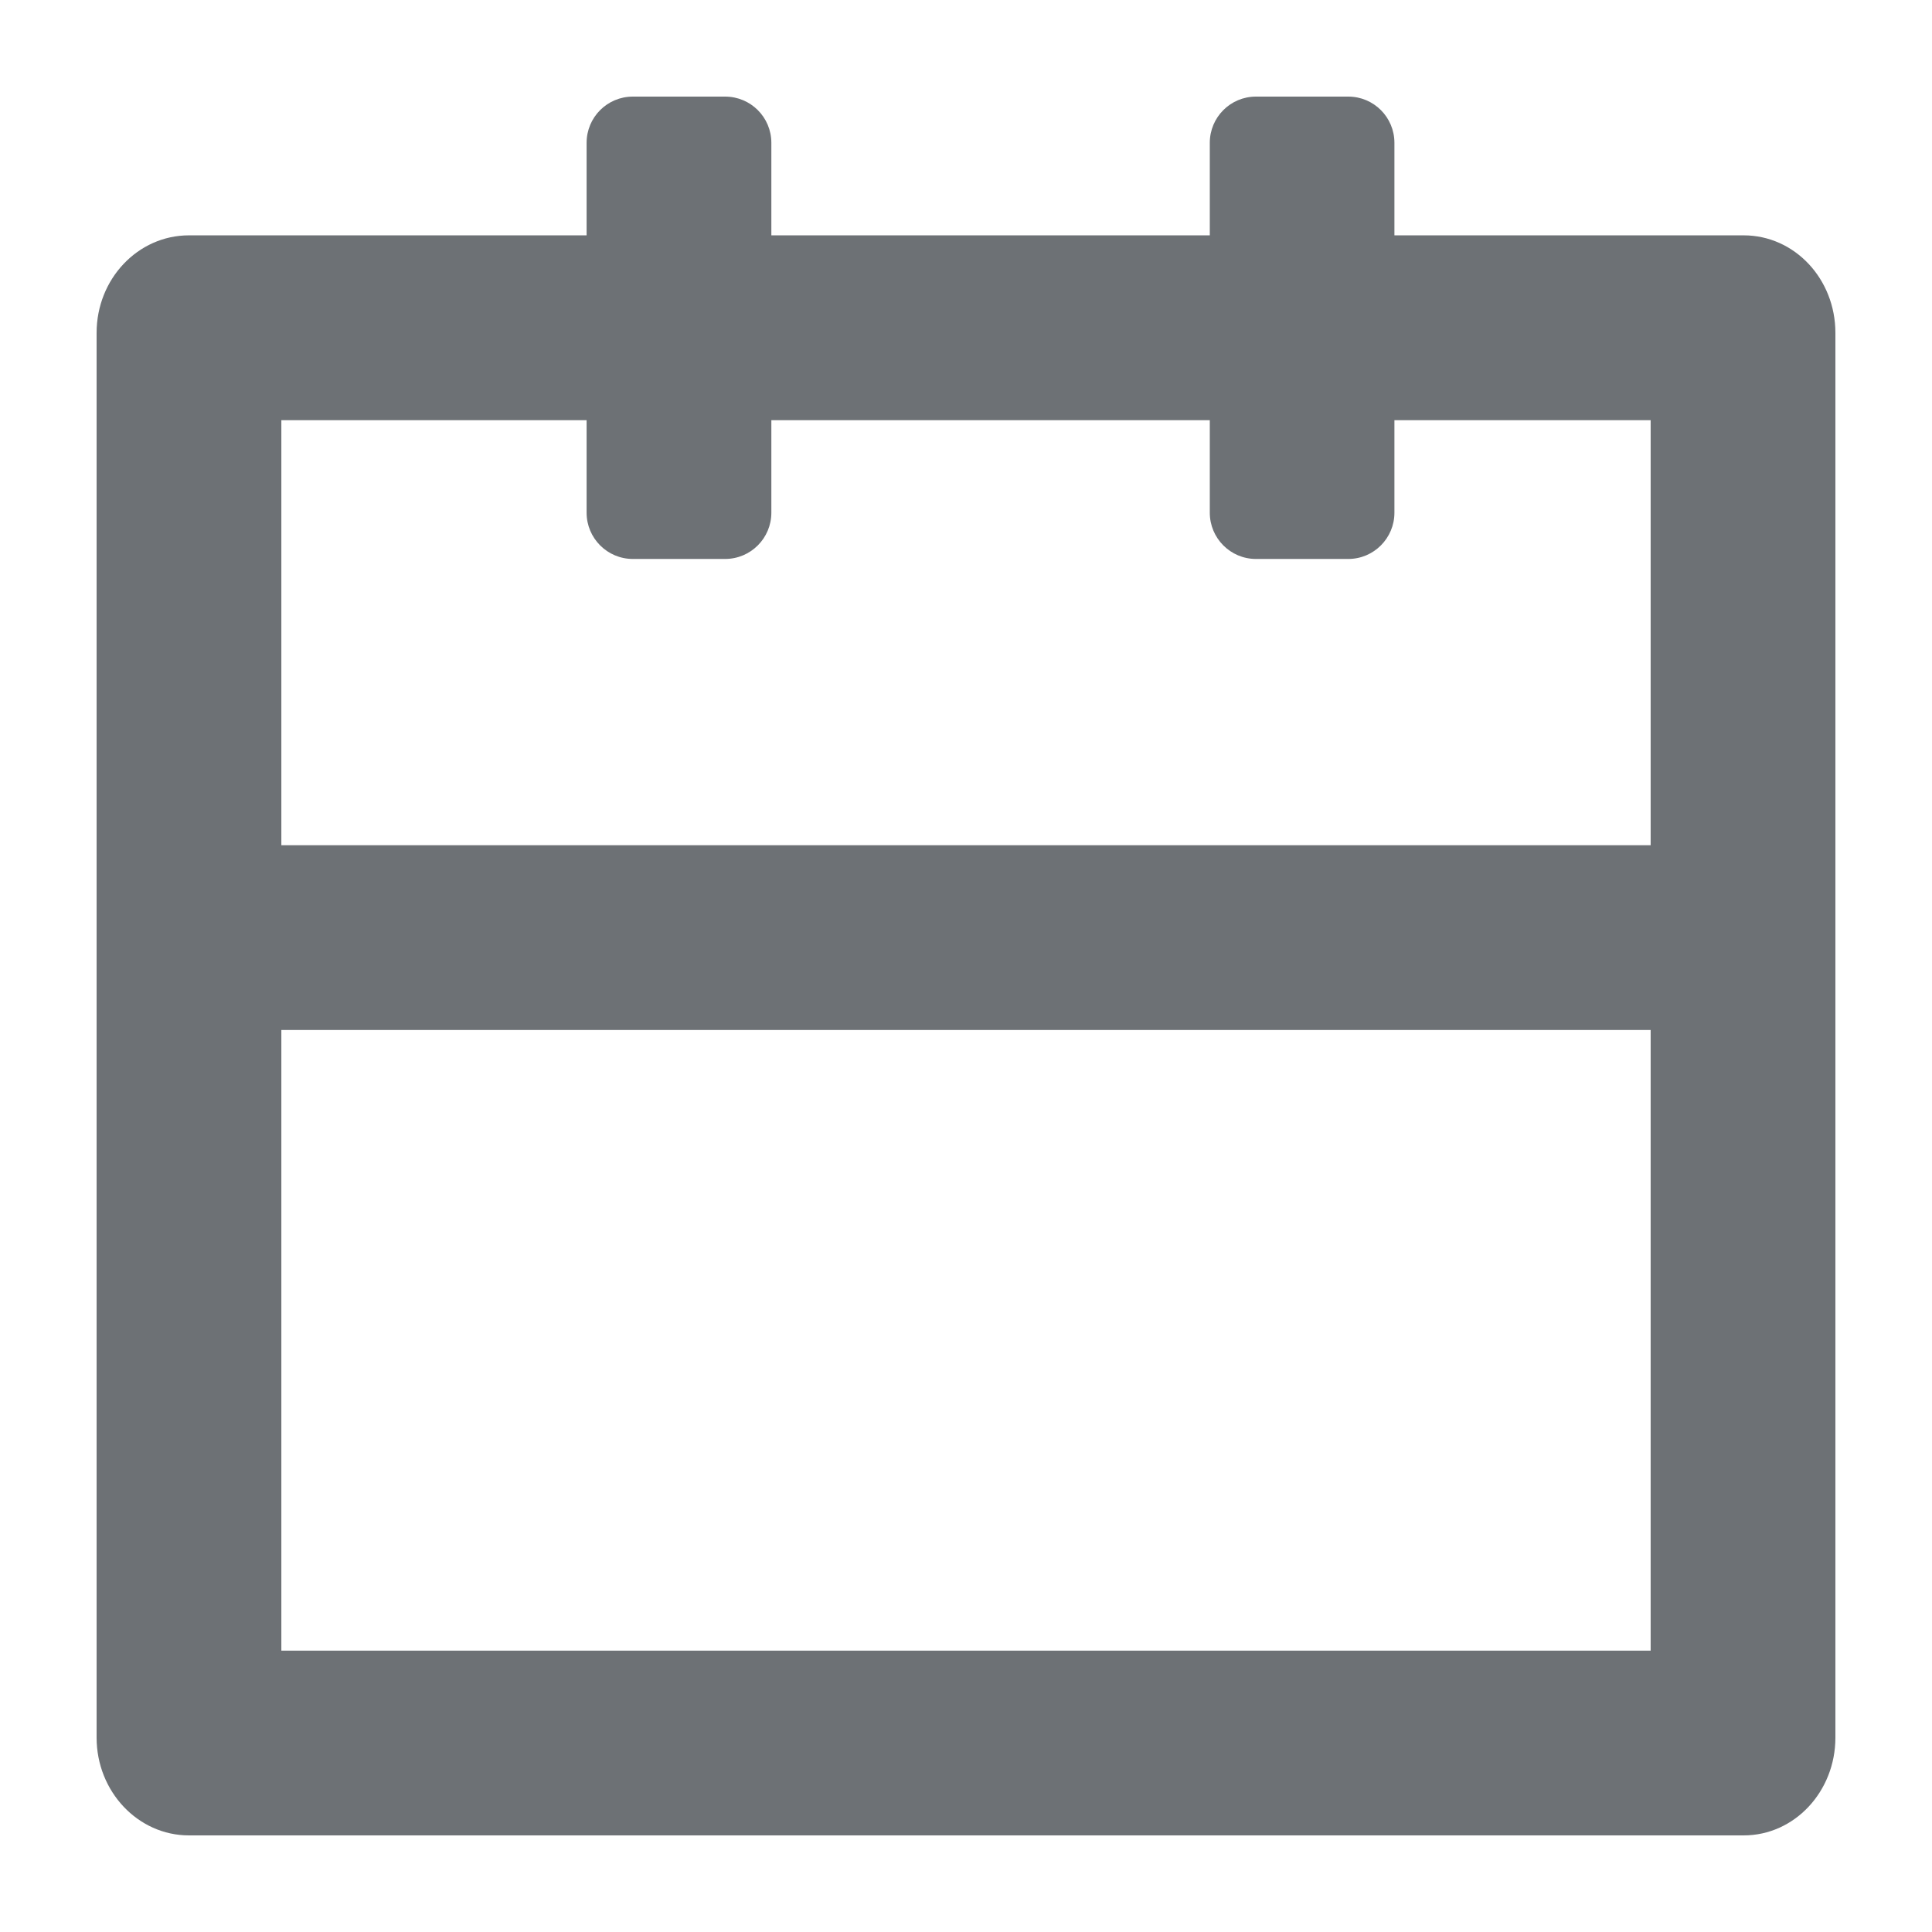 <svg width="16" height="16" viewBox="0 0 16 16" fill="none" xmlns="http://www.w3.org/2000/svg">
<path fill-rule="evenodd" clip-rule="evenodd" d="M6.005 0.8C6.217 0.8 6.388 0.971 6.388 1.183V1.949H10.019V1.183C10.019 0.971 10.19 0.8 10.401 0.8H11.166C11.377 0.8 11.548 0.971 11.548 1.183V1.949H14.44C14.862 1.949 15.2 2.31 15.2 2.757V14.39C15.2 14.836 14.862 15.2 14.44 15.2H1.565C1.142 15.2 0.8 14.836 0.8 14.39V2.757C0.8 2.31 1.142 1.949 1.565 1.949H4.858L4.858 1.183C4.858 0.971 5.029 0.8 5.241 0.8H6.005ZM13.67 8.53H2.33V13.67H13.67V8.53ZM4.858 3.48H2.33V7H13.67V3.48H11.548V4.246C11.548 4.457 11.377 4.629 11.166 4.629H10.401C10.19 4.629 10.019 4.457 10.019 4.246V3.48H6.388V4.246C6.388 4.457 6.217 4.629 6.005 4.629H5.241C5.029 4.629 4.858 4.457 4.858 4.246L4.858 3.48Z" fill="#6D7175"/>
</svg>
